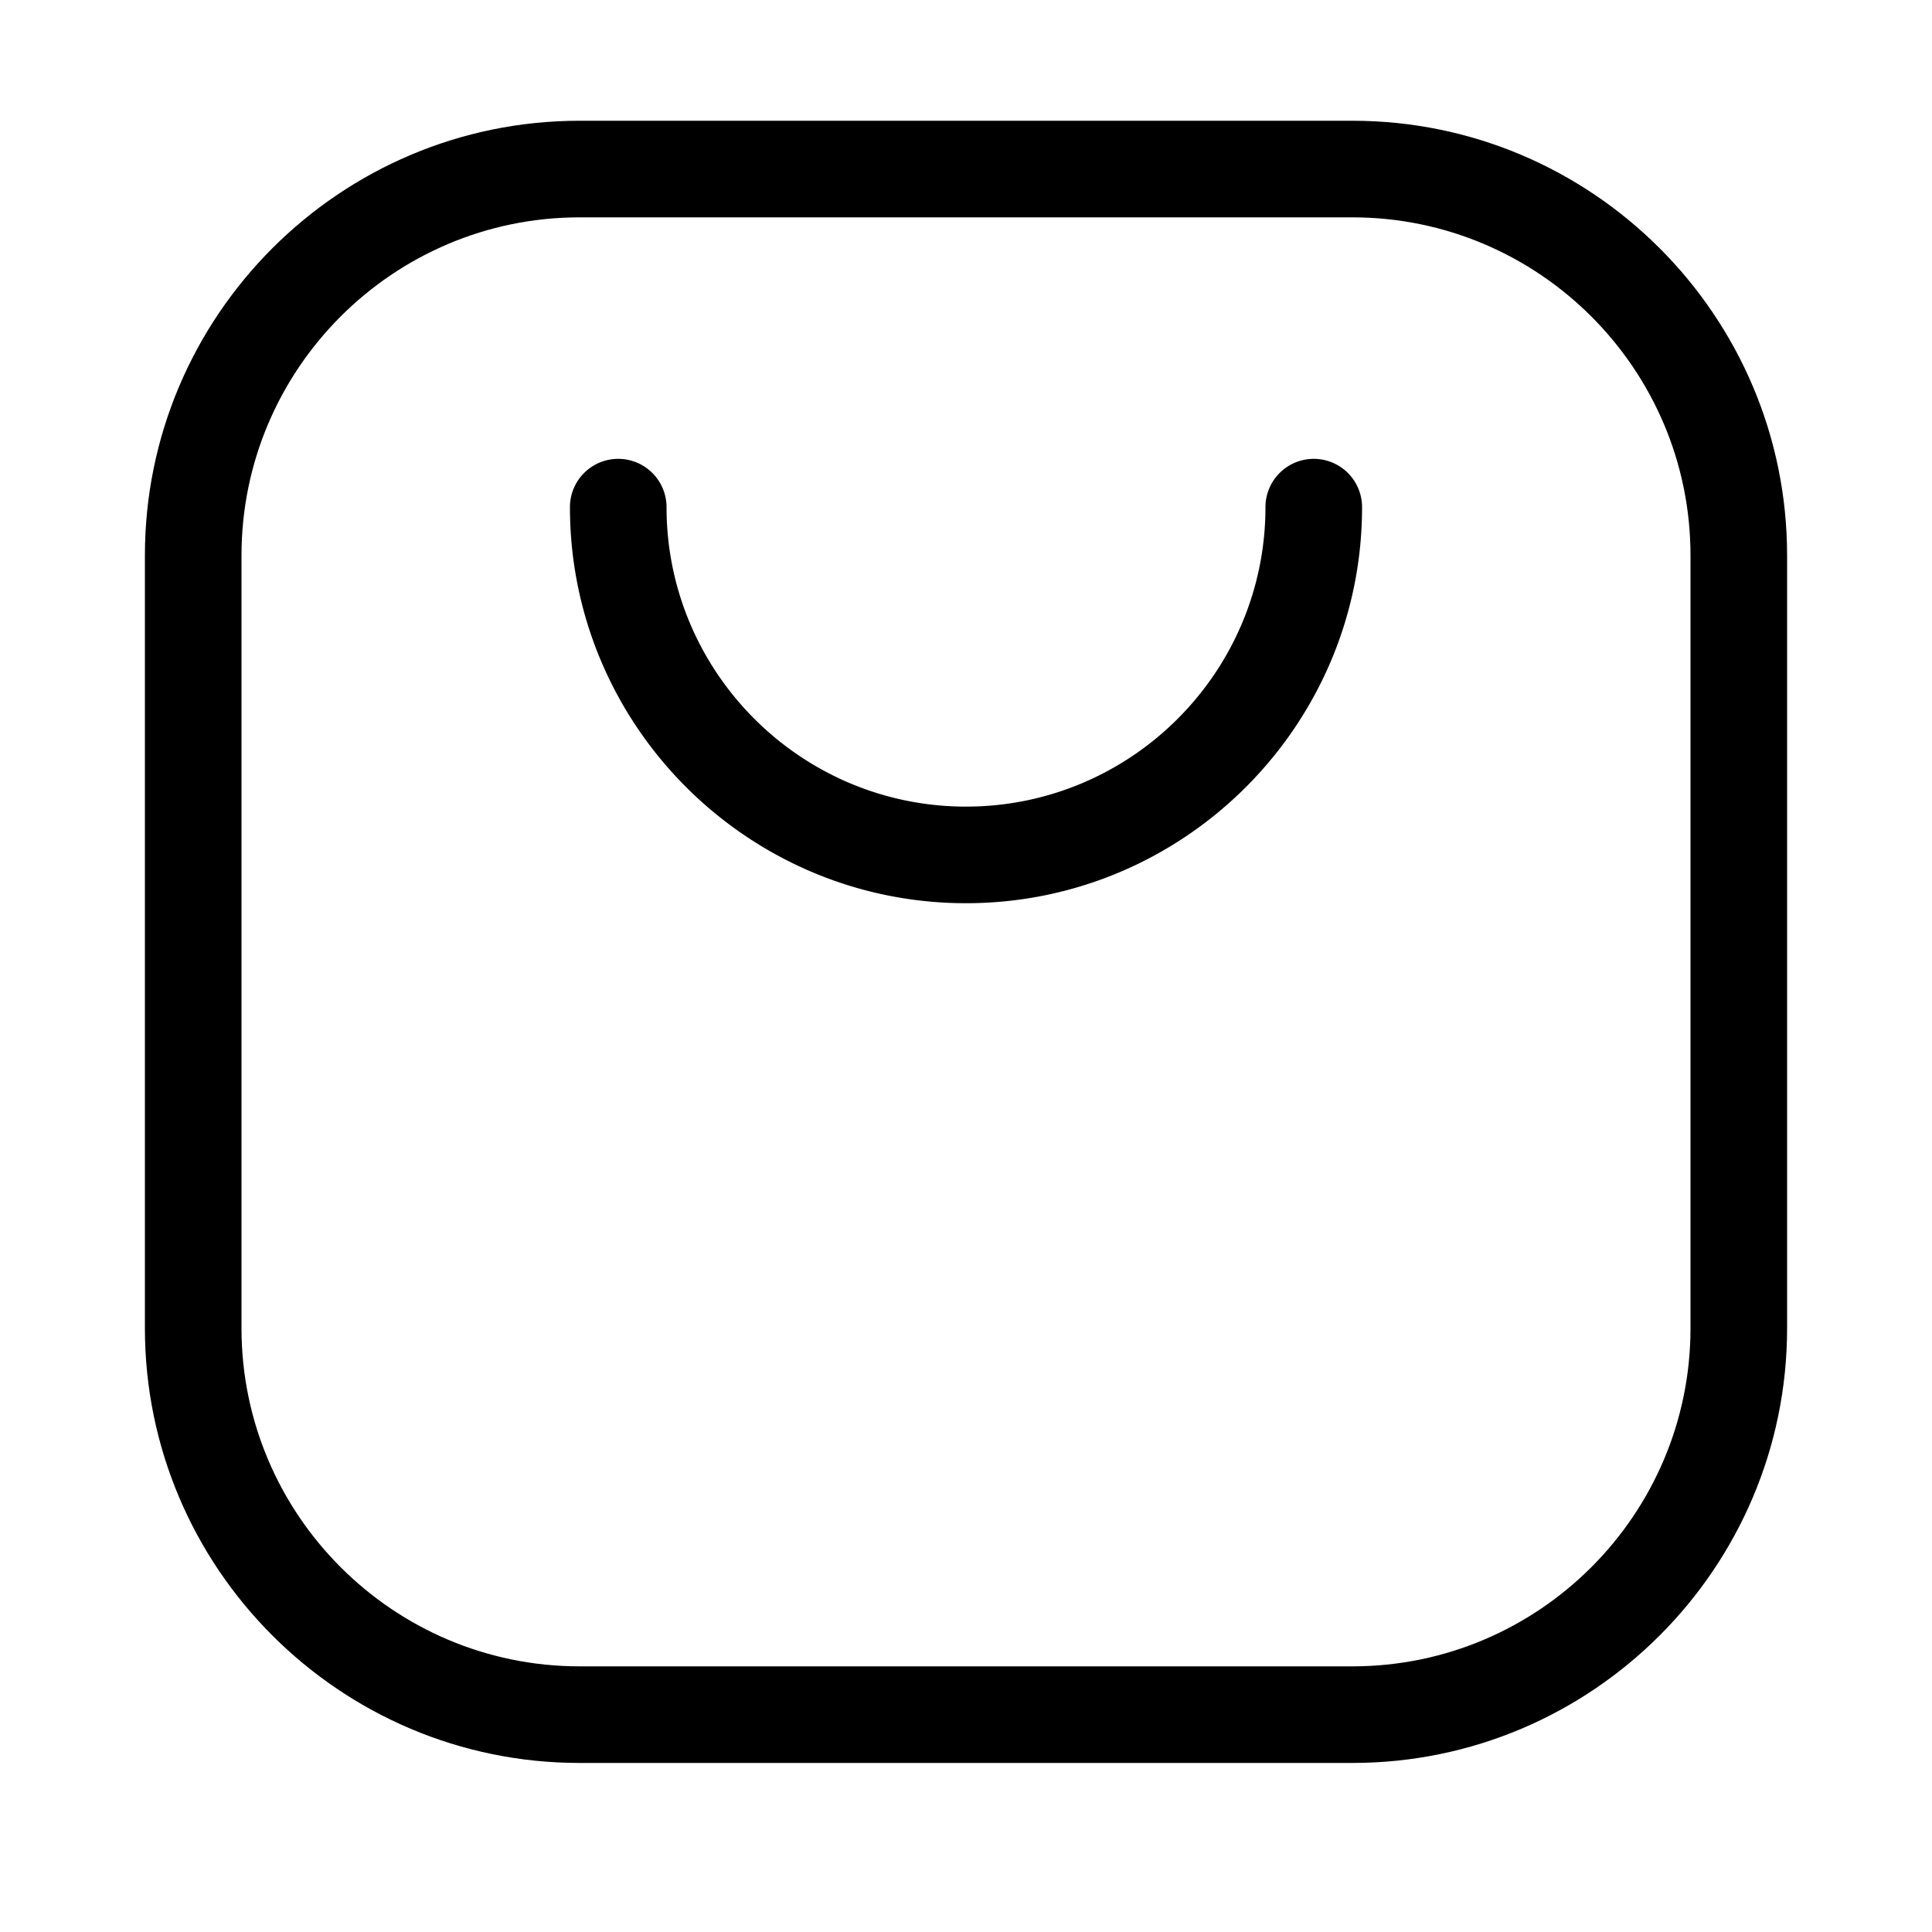 <?xml version="1.0" standalone="no"?><!DOCTYPE svg PUBLIC "-//W3C//DTD SVG 1.1//EN" "http://www.w3.org/Graphics/SVG/1.1/DTD/svg11.dtd"><svg class="icon" width="200px" height="200.00px" viewBox="0 0 1024 1024" version="1.1" xmlns="http://www.w3.org/2000/svg"><path d="M512 478.72c-115.738 0-209.92-94.182-209.92-209.92a25.6 25.6 0 0 1 51.2 0c0 87.526 71.194 158.72 158.72 158.72s158.72-71.194 158.72-158.72a25.6 25.6 0 1 1 51.2 0c0 115.738-94.182 209.92-209.92 209.92z"  /><path d="M716.8 934.4H307.2c-127.027 0-230.4-103.347-230.4-230.4v-409.6c0-127.027 103.373-230.4 230.4-230.4h409.6c127.053 0 230.4 103.373 230.4 230.4v409.6c0 127.053-103.347 230.4-230.4 230.4z m-409.6-819.2c-98.816 0-179.2 80.384-179.2 179.2v409.6c0 98.79 80.384 179.2 179.2 179.2h409.6c98.79 0 179.2-80.41 179.2-179.2v-409.6c0-98.816-80.41-179.2-179.2-179.2H307.2z"  /></svg>